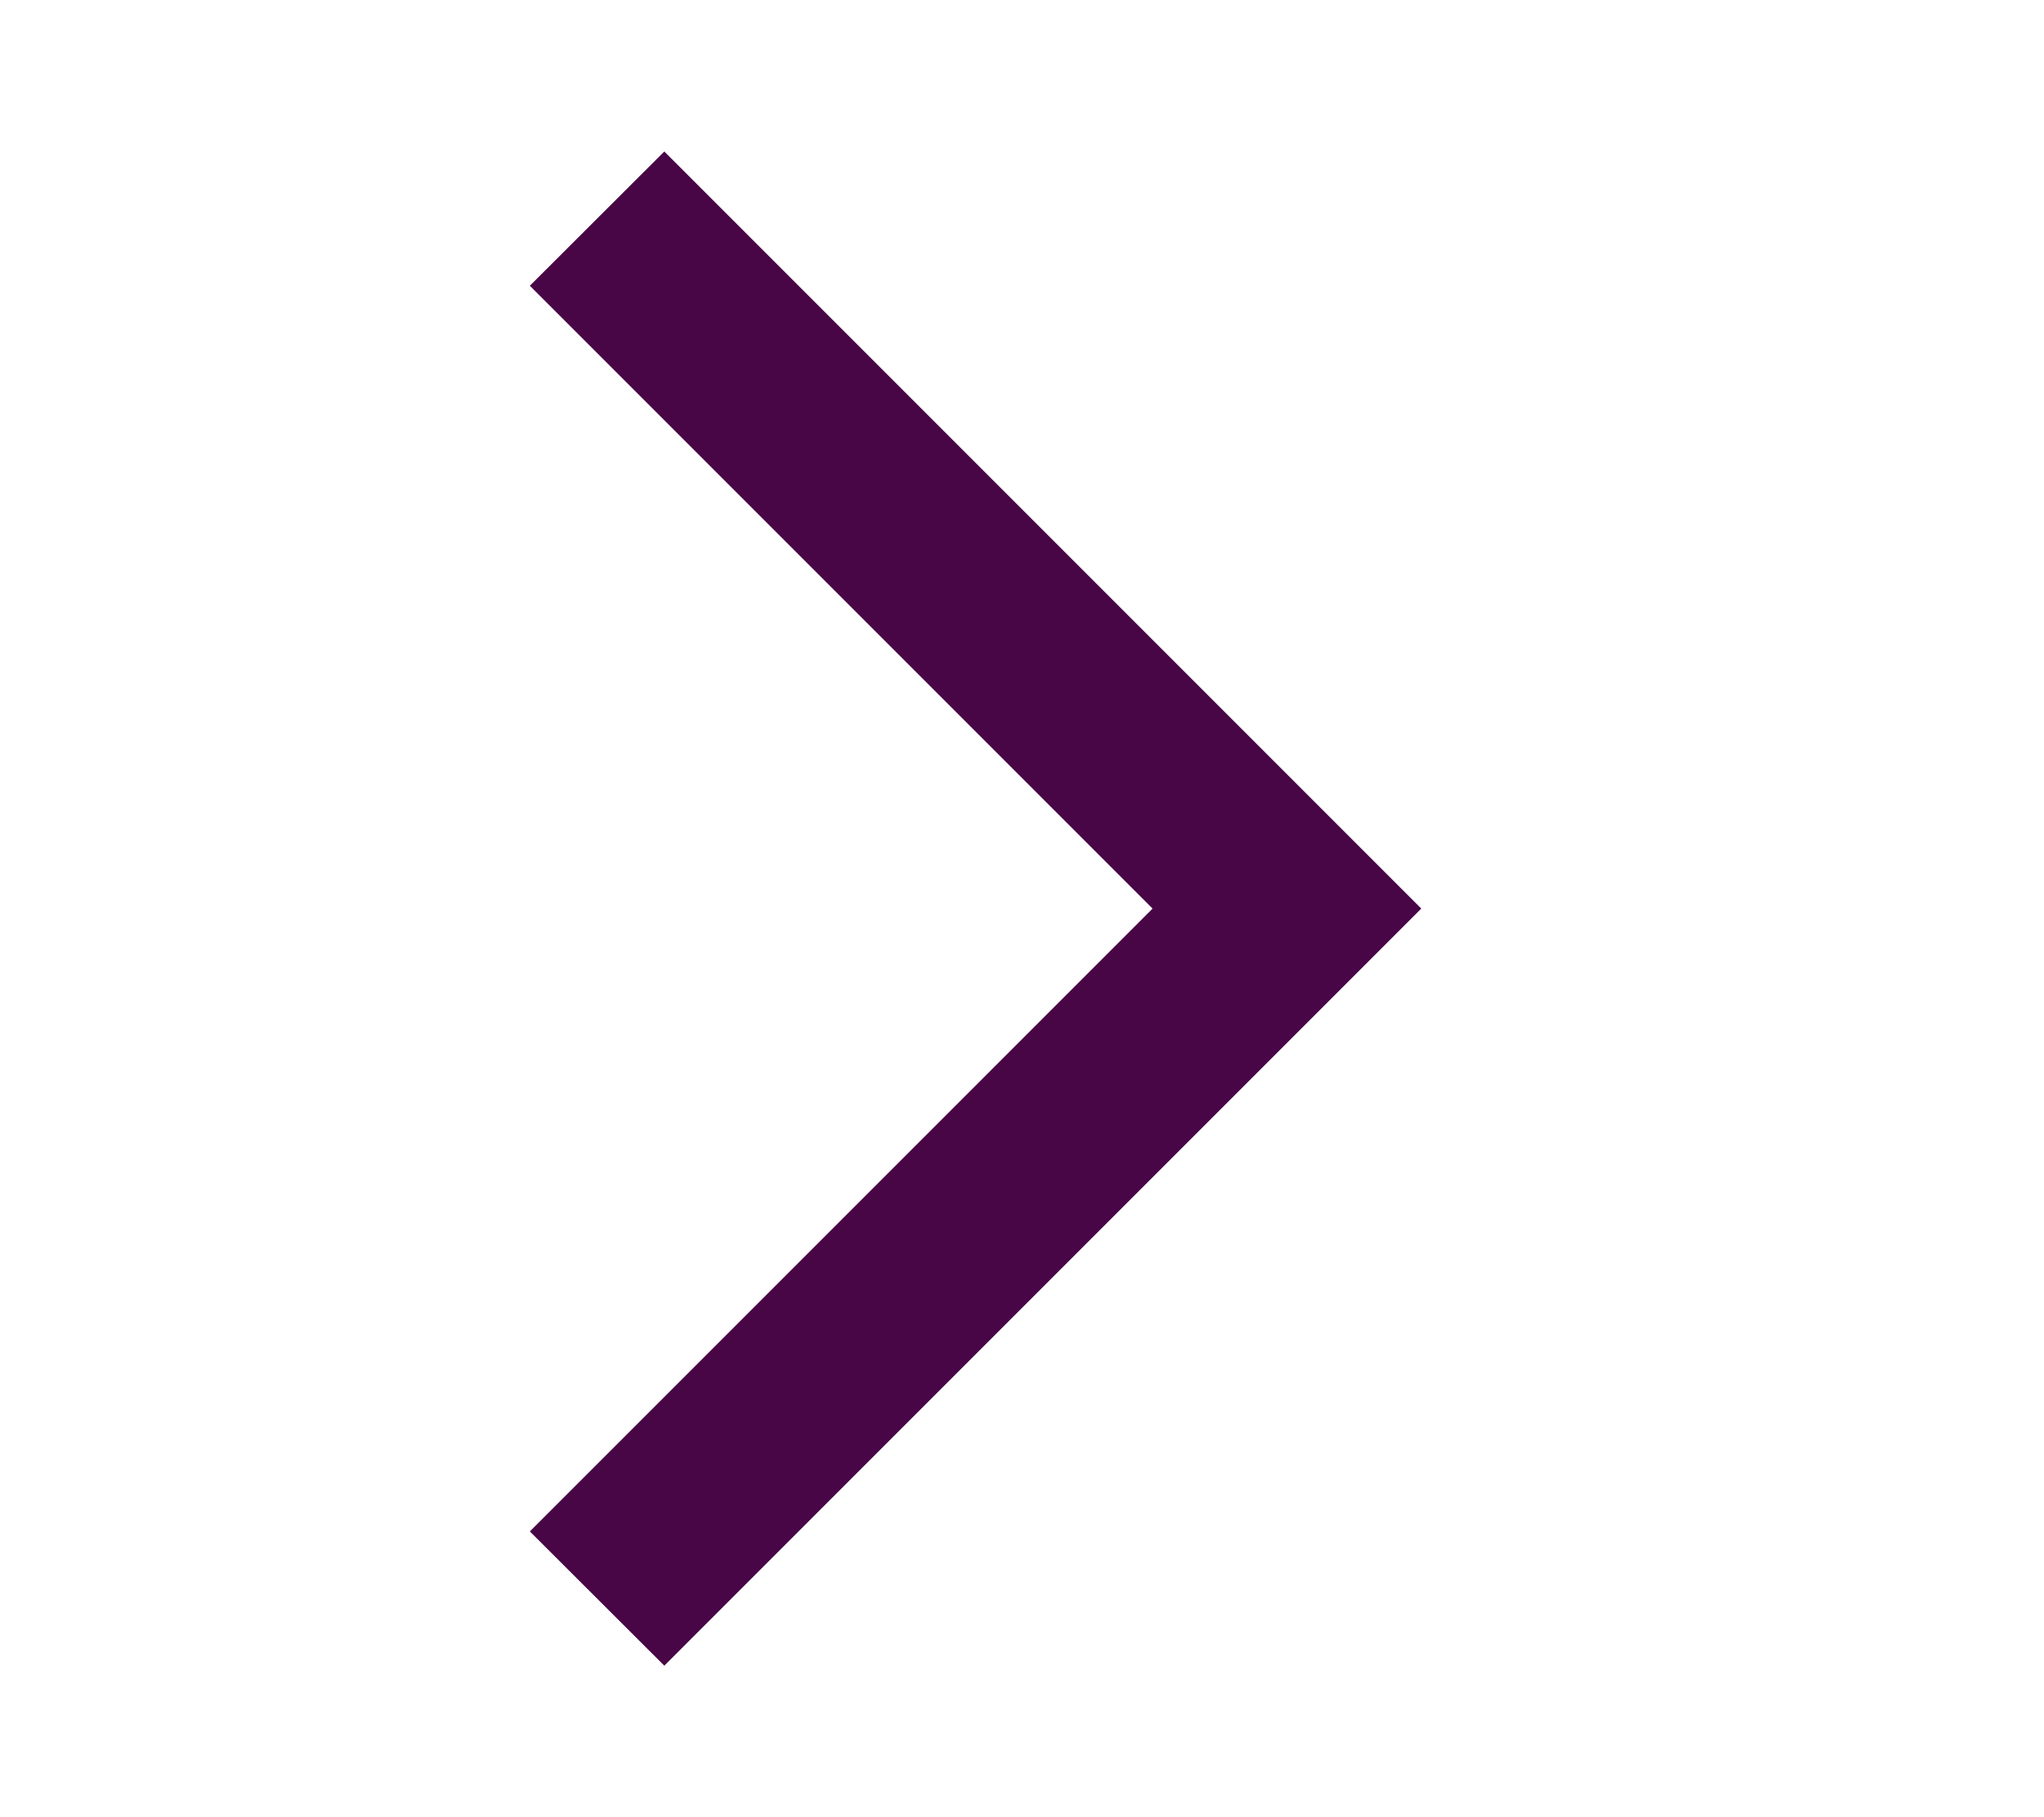 <svg width="9" height="8" viewBox="0 0 9 8" fill="none" xmlns="http://www.w3.org/2000/svg">
<mask id="mask0_59_1422" style="mask-type:alpha" maskUnits="userSpaceOnUse" x="0" y="0" width="9" height="8">
<rect x="0.25" width="8" height="8" fill="#D9D9D9"/>
</mask>
<g mask="url(#mask0_59_1422)">
<path d="M2.925 7.333L2.333 6.742L5.075 4L2.333 1.258L2.925 0.667L6.258 4L2.925 7.333Z" fill="#480646"/>
</g>
</svg>
